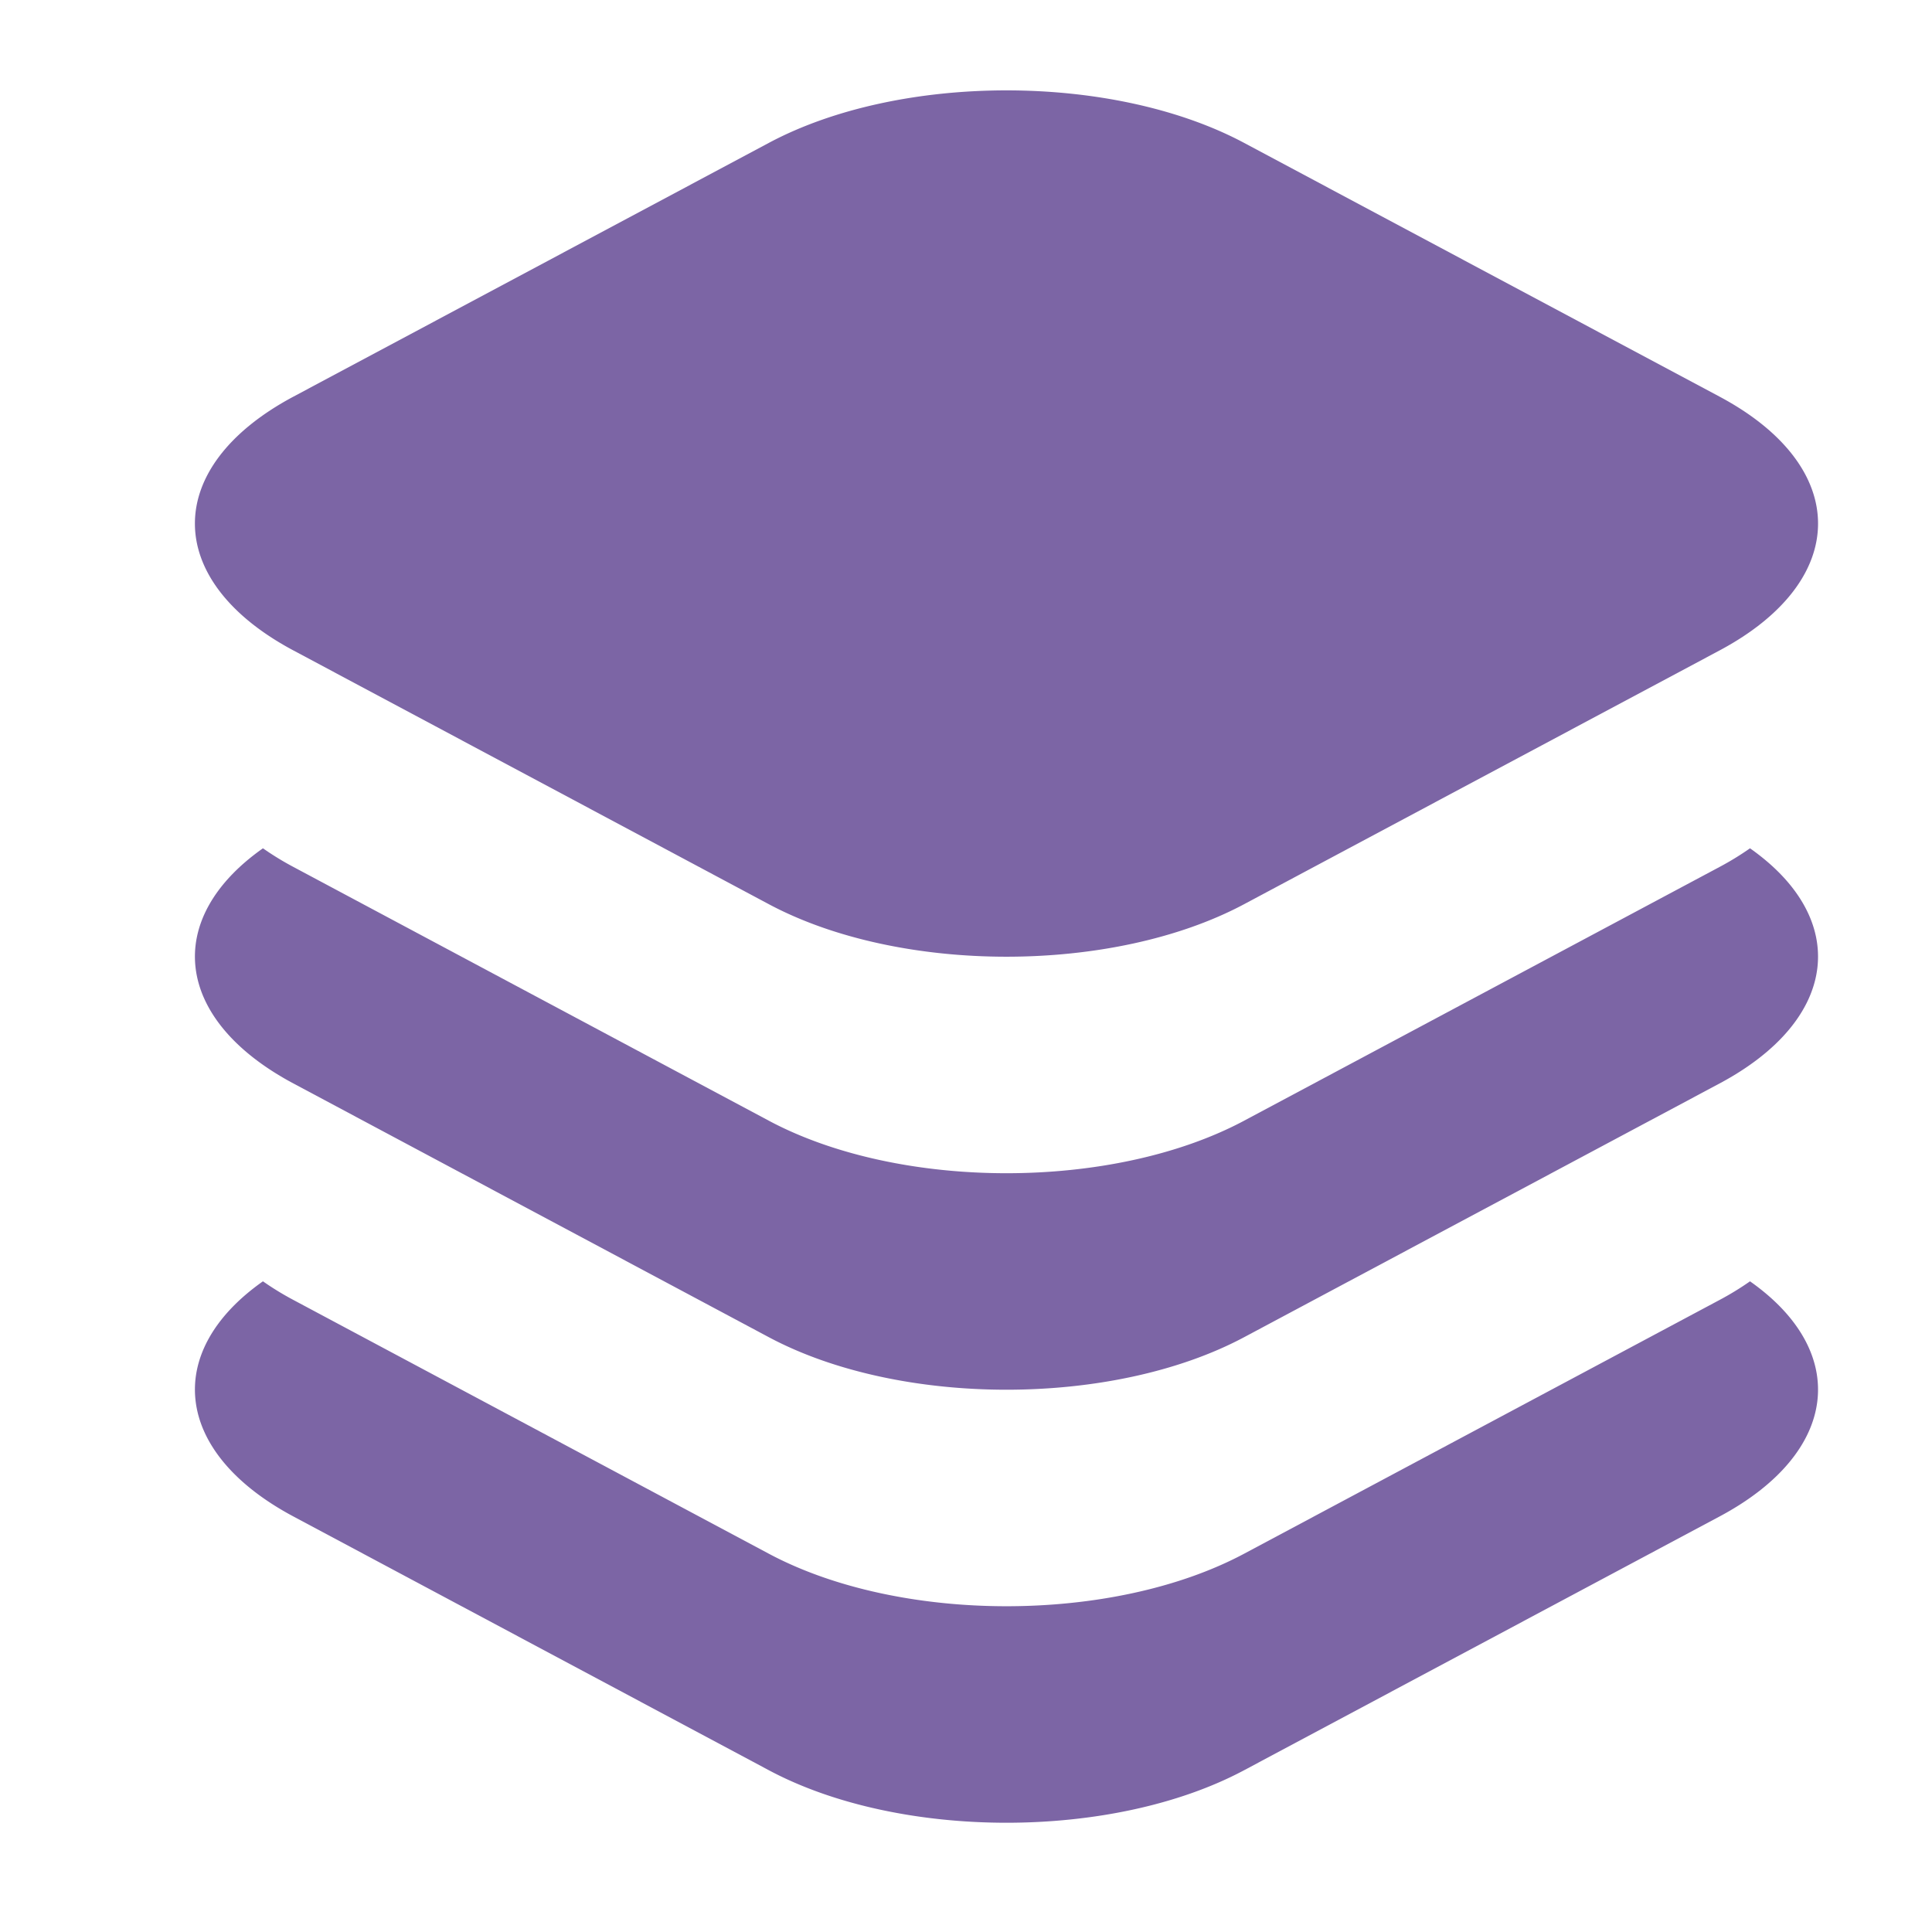 <?xml version="1.0" standalone="no"?><!DOCTYPE svg PUBLIC "-//W3C//DTD SVG 1.1//EN" "http://www.w3.org/Graphics/SVG/1.1/DTD/svg11.dtd"><svg class="icon" width="30px" height="30.00px" viewBox="0 0 1024 1024" version="1.1" xmlns="http://www.w3.org/2000/svg"><path d="M911.42 344.74L659.442 479.224c-69.584 37.137-182.394 37.137-251.978 0L155.496 344.74c-69.584-37.136-69.584-97.35 0-134.502L407.464 75.752c69.584-37.136 182.394-37.136 251.978 0L911.42 210.237c69.574 37.152 69.574 97.362 0 134.502z m-251.978 363.989c-69.584 37.137-182.394 37.137-251.978 0L155.496 574.248c-63.706-34.024-69.075-87.359-16.128-124.632a153.221 153.221 0 0 0 16.128 9.875L407.464 593.98c69.584 37.137 182.394 37.137 251.978 0L911.42 459.492a154.078 154.078 0 0 0 16.119-9.875c52.947 37.272 47.587 90.608-16.119 124.632z m-520.074-29.602a154.585 154.585 0 0 0 16.128 9.871l251.968 134.487c69.584 37.137 182.394 37.137 251.978 0l251.978-134.487a154.408 154.408 0 0 0 16.119-9.871c52.947 37.267 47.587 90.613-16.119 124.627l-251.978 134.487c-69.584 37.137-182.394 37.137-251.978 0L155.496 803.75c-63.706-34.014-69.075-87.359-16.128-124.627z" fill="#7C65A5" /></svg>